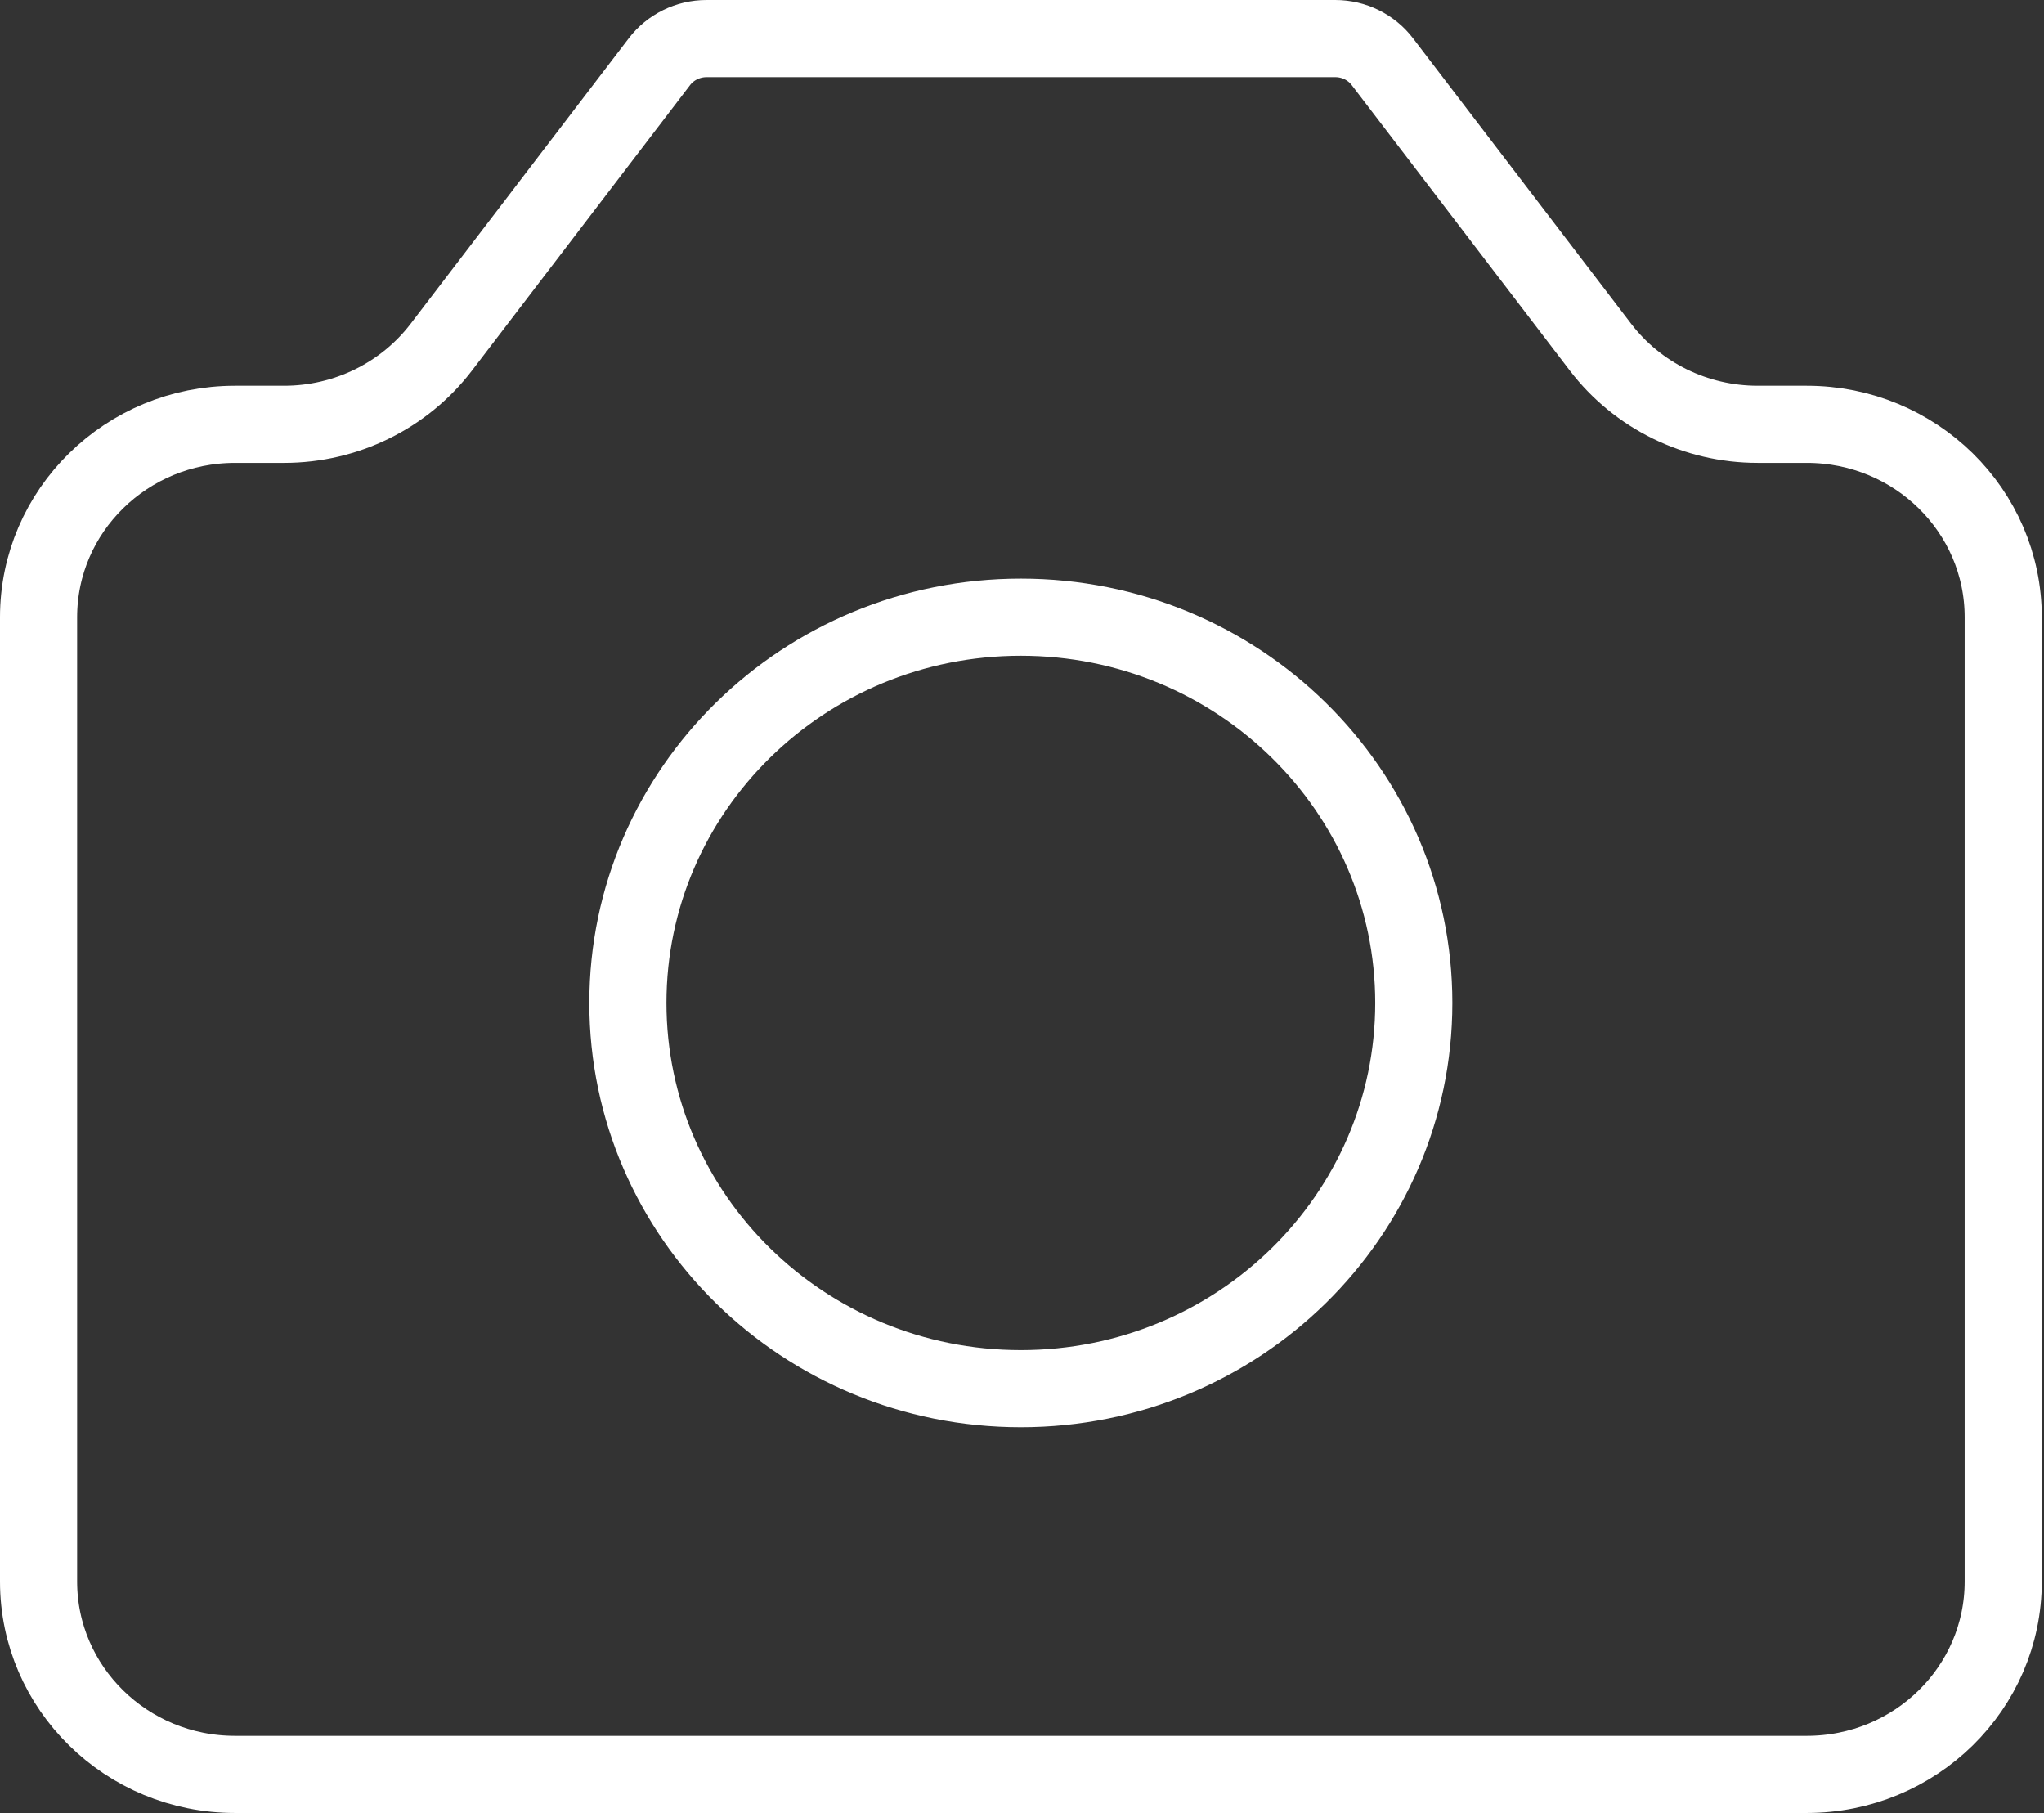 <svg width="53" height="47" viewBox="0 0 53 47" fill="none" xmlns="http://www.w3.org/2000/svg">
<rect x="0" y="0" width="53" height="47" fill="#333333" stroke="none"/>
<g id="&#240;&#159;&#166;&#134; icon &#34;camera&#34;">
<path id="Vector" d="M1 41V16C1 13.239 3.281 11 6.094 11H7.368C8.971 11 10.481 10.259 11.443 9L17.098 1.6C17.387 1.222 17.84 1 18.321 1H34.623C35.104 1 35.557 1.222 35.845 1.6L41.5 9C42.462 10.259 43.972 11 45.575 11H46.849C49.663 11 51.943 13.239 51.943 16V41C51.943 43.761 49.663 46 46.849 46H6.094C3.281 46 1 43.761 1 41Z" stroke="white" stroke-width="2" stroke-linecap="round" stroke-linejoin="round"/>
<path id="Vector_2" d="M26.47 36C32.097 36 36.659 31.523 36.659 26C36.659 20.477 32.097 16 26.47 16C20.843 16 16.281 20.477 16.281 26C16.281 31.523 20.843 36 26.47 36Z" stroke="white" stroke-width="2" stroke-linecap="round" stroke-linejoin="round"/>
</g>
</svg>

